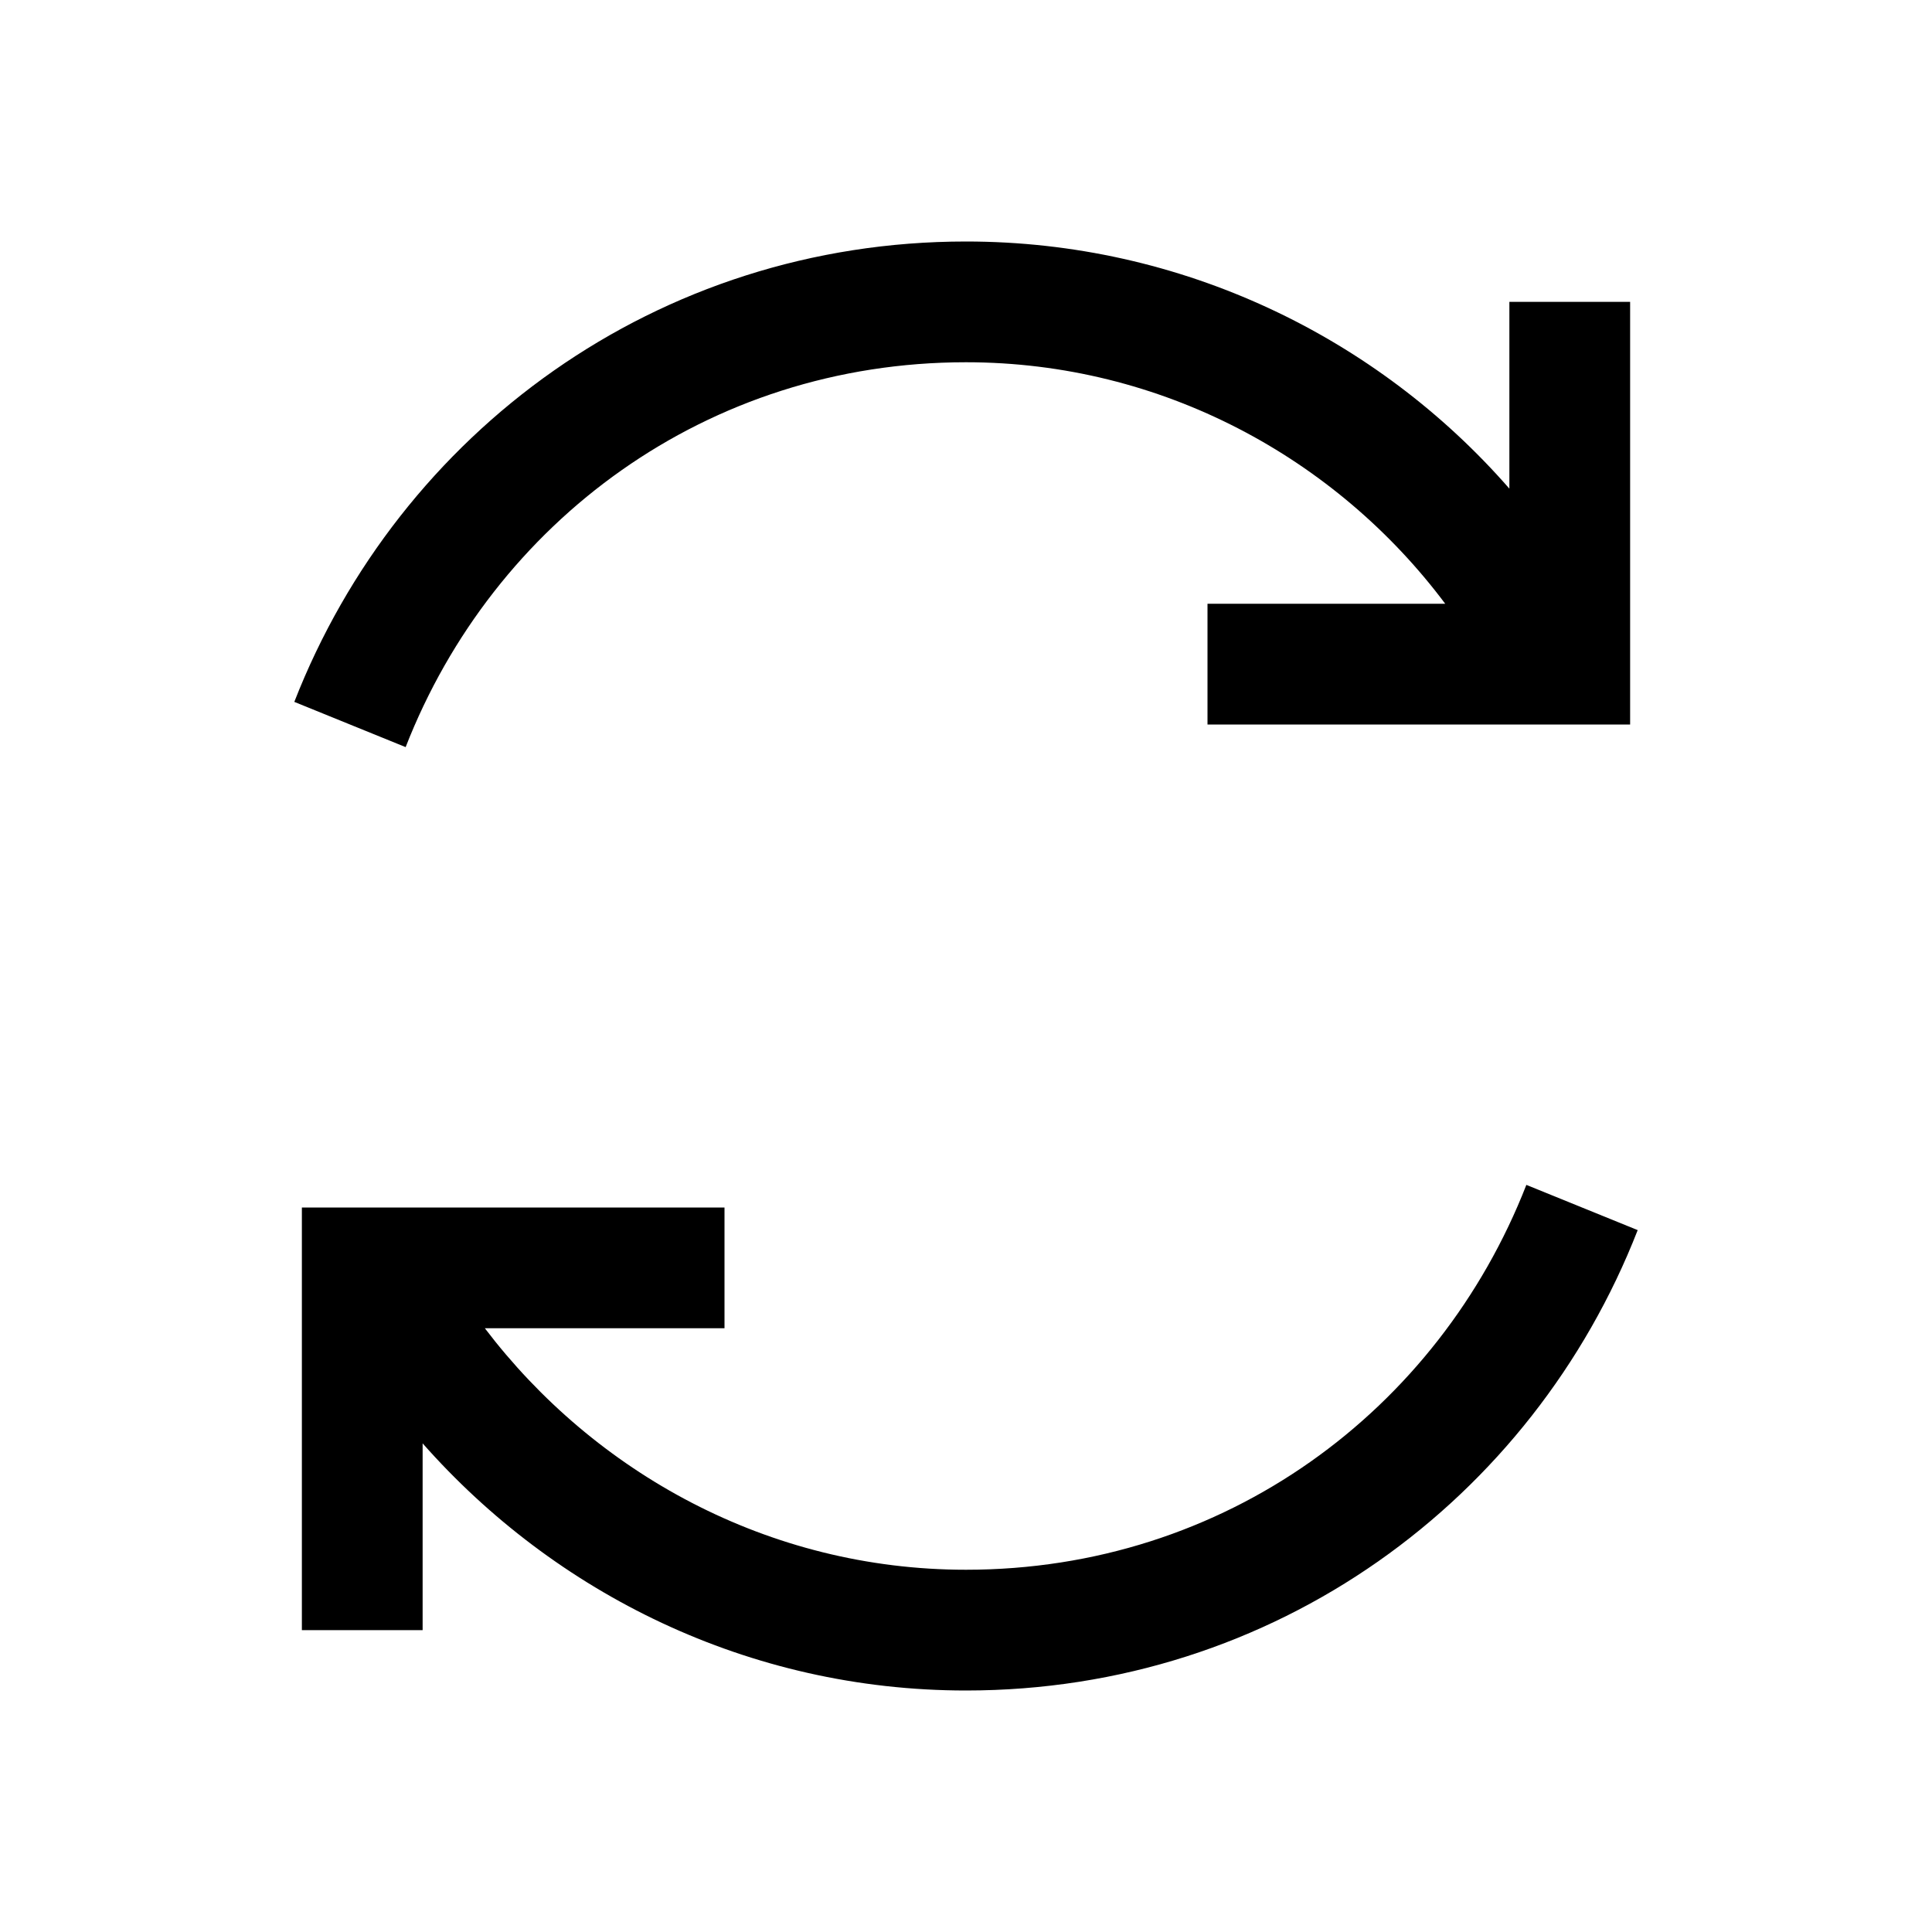 <svg width="24" height="24" viewBox="0 0 24 24" fill="none" xmlns="http://www.w3.org/2000/svg">
<path d="M12 3C8.165 3 4.963 5.37 3.656 8.719L5.039 9.281C6.132 6.48 8.783 4.5 12 4.5C14.432 4.5 16.6 5.692 17.953 7.5H15V9H20.25V3.75H18.75V6.07C17.106 4.187 14.678 3 12 3ZM18.961 14.719C17.868 17.52 15.217 19.5 12 19.5C9.542 19.5 7.383 18.29 6.023 16.5H9V15H3.75V20.25H5.25V17.93C6.891 19.79 9.296 21 12 21C15.835 21 19.037 18.63 20.344 15.281L18.961 14.719Z" fill="black"/>
</svg>
